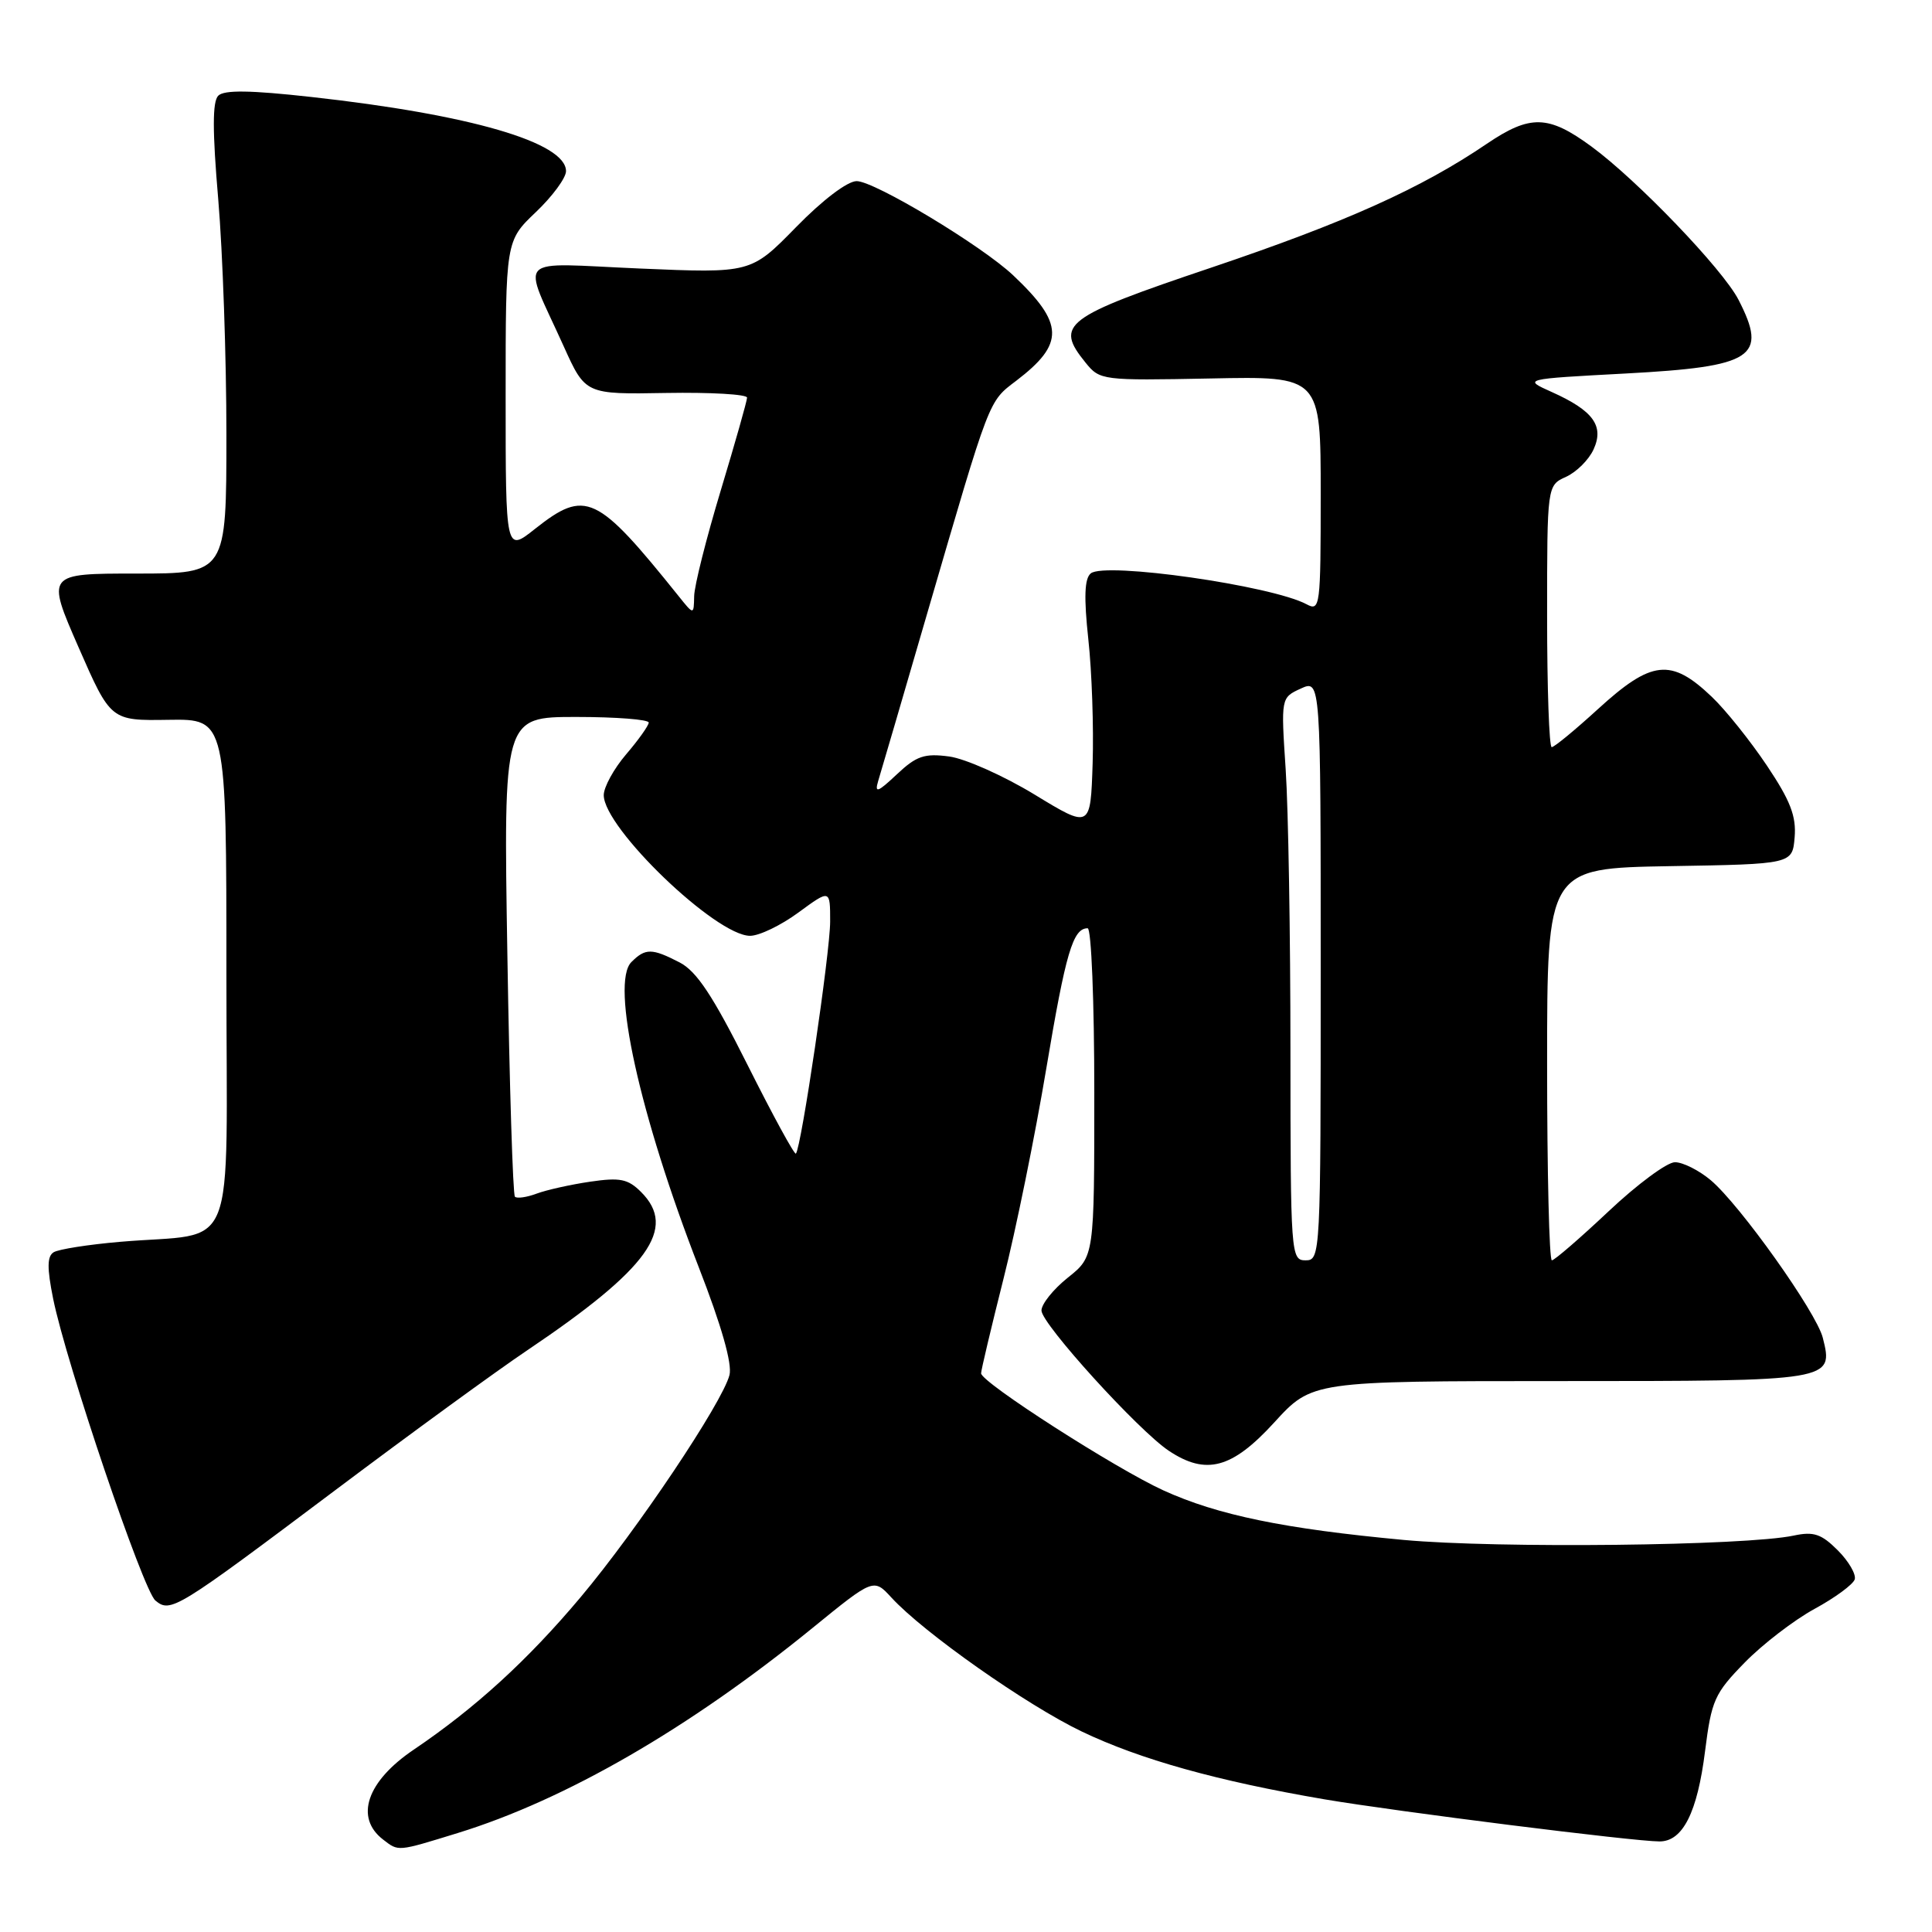 <?xml version="1.0" encoding="UTF-8" standalone="no"?>
<!DOCTYPE svg PUBLIC "-//W3C//DTD SVG 1.1//EN" "http://www.w3.org/Graphics/SVG/1.1/DTD/svg11.dtd" >
<svg xmlns="http://www.w3.org/2000/svg" xmlns:xlink="http://www.w3.org/1999/xlink" version="1.1" viewBox="0 0 256 256">
 <g >
 <path fill="currentColor"
d=" M 60.64 242.89 C 74.93 238.49 91.33 229.01 107.63 215.74 C 115.76 209.12 115.76 209.12 118.13 211.70 C 122.38 216.33 136.04 225.94 143.35 229.44 C 151.09 233.14 161.33 236.00 175.50 238.42 C 185.13 240.05 216.50 244.00 219.90 244.00 C 222.98 244.00 224.91 240.16 225.93 232.03 C 226.78 225.30 227.18 224.39 231.17 220.31 C 233.55 217.87 237.72 214.67 240.43 213.19 C 243.15 211.71 245.54 209.95 245.76 209.28 C 245.97 208.61 244.96 206.87 243.51 205.42 C 241.34 203.25 240.32 202.91 237.69 203.47 C 231.33 204.83 198.37 205.19 186.00 204.05 C 170.19 202.58 161.35 200.76 154.17 197.49 C 147.83 194.60 130.00 183.16 130.00 181.97 C 130.00 181.56 131.34 175.91 132.97 169.44 C 134.61 162.96 137.16 150.43 138.64 141.58 C 141.22 126.21 142.17 123.00 144.12 123.00 C 144.61 123.00 145.00 132.79 145.00 144.75 C 145.00 166.50 145.00 166.50 141.50 169.29 C 139.57 170.83 138.00 172.79 138.00 173.65 C 138.00 175.41 150.85 189.56 154.88 192.24 C 159.81 195.52 163.25 194.60 168.83 188.50 C 173.85 183.00 173.85 183.00 206.80 183.00 C 242.91 183.00 242.97 182.99 241.53 177.26 C 240.68 173.88 230.56 159.65 226.68 156.38 C 225.12 155.07 222.99 154.00 221.94 154.00 C 220.89 154.00 216.94 156.93 213.15 160.50 C 209.36 164.07 205.97 167.00 205.63 167.00 C 205.28 167.00 205.00 155.31 205.00 141.02 C 205.00 115.05 205.00 115.05 221.25 114.77 C 237.50 114.50 237.50 114.50 237.80 110.94 C 238.03 108.15 237.23 106.08 234.12 101.44 C 231.93 98.17 228.65 94.07 226.82 92.33 C 221.41 87.17 218.85 87.45 211.69 94.00 C 208.68 96.75 205.95 99.00 205.61 99.00 C 205.27 99.00 205.00 91.20 205.00 81.66 C 205.00 64.32 205.00 64.32 207.51 63.18 C 208.90 62.55 210.54 60.91 211.16 59.54 C 212.58 56.43 211.11 54.41 205.63 51.95 C 201.77 50.22 201.77 50.22 215.44 49.49 C 232.38 48.58 234.28 47.33 230.35 39.70 C 228.26 35.66 216.96 23.88 210.87 19.41 C 205.16 15.22 202.76 15.16 197.00 19.06 C 188.29 24.97 178.32 29.45 160.50 35.46 C 140.97 42.04 139.73 42.98 143.84 48.05 C 145.74 50.40 146.02 50.43 160.39 50.15 C 175.00 49.85 175.00 49.85 175.00 65.46 C 175.00 80.41 174.92 81.03 173.13 80.07 C 168.50 77.59 146.39 74.43 144.53 75.98 C 143.70 76.66 143.61 79.14 144.21 84.72 C 144.68 89.00 144.93 96.39 144.78 101.15 C 144.50 109.80 144.50 109.80 137.08 105.28 C 133.00 102.80 127.91 100.53 125.78 100.24 C 122.49 99.80 121.43 100.16 118.83 102.61 C 116.30 104.99 115.87 105.15 116.36 103.50 C 116.70 102.40 119.66 92.28 122.94 81.00 C 131.25 52.51 130.95 53.27 134.66 50.45 C 141.09 45.54 141.02 42.88 134.26 36.49 C 130.12 32.57 115.88 24.00 113.51 24.00 C 112.29 24.00 108.98 26.51 105.47 30.11 C 99.50 36.21 99.50 36.21 84.77 35.58 C 67.90 34.86 69.15 33.59 74.69 45.88 C 77.57 52.26 77.57 52.26 88.28 52.07 C 94.18 51.97 99.00 52.25 98.99 52.69 C 98.98 53.14 97.41 58.67 95.50 65.00 C 93.59 71.33 92.00 77.62 91.98 79.00 C 91.93 81.50 91.93 81.50 89.93 79.00 C 79.06 65.46 77.60 64.78 70.89 70.08 C 67.00 73.17 67.00 73.17 67.00 52.54 C 67.00 31.92 67.00 31.92 71.00 28.11 C 73.20 26.02 75.00 23.57 75.00 22.68 C 75.00 18.88 62.32 15.18 41.25 12.85 C 33.17 11.95 29.70 11.90 28.92 12.68 C 28.14 13.46 28.14 17.34 28.92 26.44 C 29.51 33.41 30.00 47.41 30.00 57.55 C 30.00 76.00 30.00 76.00 18.07 76.00 C 6.14 76.00 6.14 76.00 10.40 85.75 C 14.67 95.50 14.67 95.50 22.34 95.38 C 30.00 95.26 30.00 95.26 30.00 129.02 C 30.00 167.47 31.71 163.18 15.89 164.55 C 11.70 164.91 7.76 165.53 7.11 165.93 C 6.24 166.47 6.22 168.00 7.04 172.08 C 8.78 180.66 18.96 210.72 20.59 212.08 C 22.61 213.75 23.29 213.33 44.50 197.40 C 54.40 189.96 65.83 181.63 69.91 178.89 C 85.94 168.09 89.77 162.77 84.95 157.95 C 83.21 156.21 82.16 156.00 78.20 156.58 C 75.61 156.96 72.43 157.67 71.11 158.16 C 69.80 158.65 68.50 158.84 68.23 158.57 C 67.96 158.30 67.51 143.89 67.23 126.54 C 66.71 95.00 66.71 95.00 76.35 95.00 C 81.66 95.00 85.98 95.34 85.96 95.75 C 85.94 96.16 84.59 98.06 82.96 99.96 C 81.33 101.87 80.00 104.30 80.00 105.36 C 80.00 109.71 94.87 124.00 99.39 124.00 C 100.61 124.00 103.49 122.61 105.80 120.91 C 110.00 117.83 110.00 117.83 110.00 122.10 C 110.00 126.18 106.17 152.11 105.46 152.86 C 105.27 153.05 102.40 147.78 99.07 141.14 C 94.45 131.92 92.31 128.70 90.06 127.53 C 86.38 125.63 85.52 125.62 83.66 127.48 C 80.89 130.26 84.75 147.74 92.59 167.92 C 95.60 175.65 97.04 180.71 96.66 182.20 C 95.72 185.86 84.41 202.74 76.94 211.63 C 69.90 220.01 62.97 226.33 54.82 231.84 C 48.60 236.04 46.97 240.83 50.76 243.75 C 52.84 245.35 52.58 245.37 60.64 242.89 Z  M 170.99 139.25 C 170.99 123.99 170.71 107.21 170.36 101.97 C 169.73 92.45 169.73 92.45 172.36 91.24 C 175.00 90.04 175.00 90.04 175.00 128.52 C 175.00 166.33 174.97 167.00 173.00 167.00 C 171.05 167.00 171.00 166.33 170.99 139.25 Z "/>
</g>
</svg>